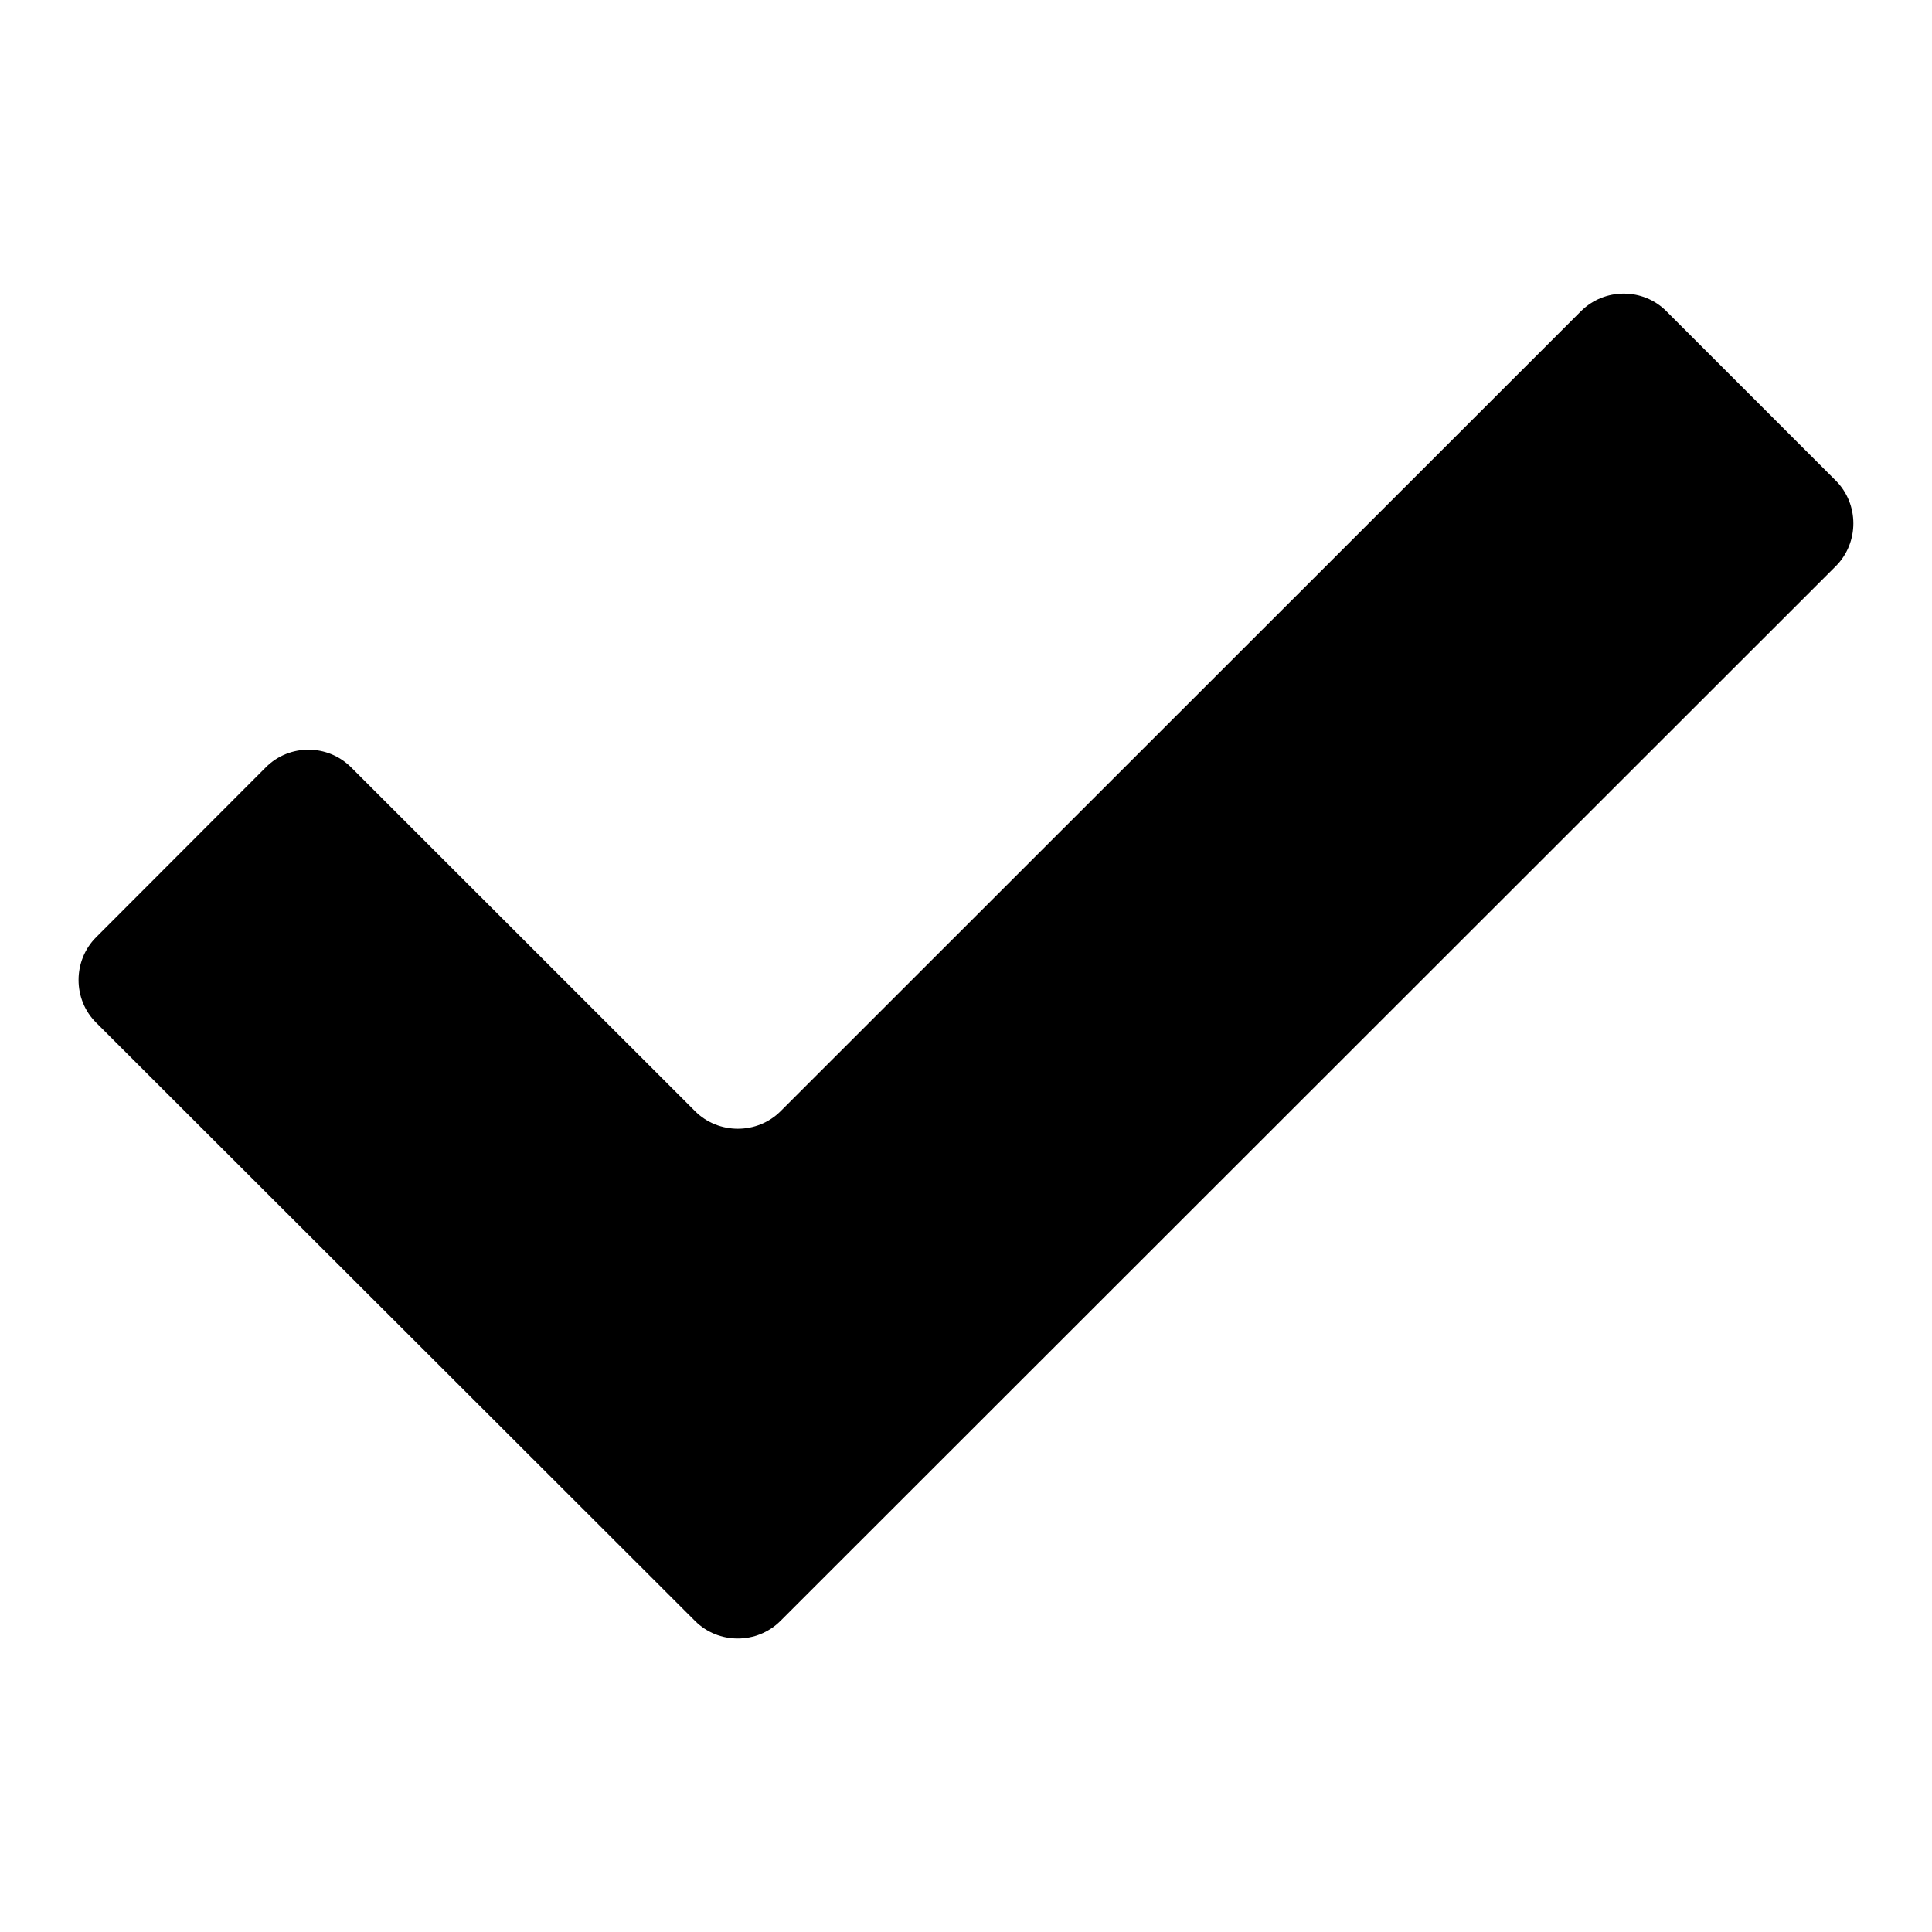 <?xml version="1.0" encoding="UTF-8"?><svg id="Layer_1" xmlns="http://www.w3.org/2000/svg" viewBox="0 0 16 16"><path d="m6.463,13.424c-.194.194-.513.194-.707,0L.796,8.469c-.194-.193-.194-.513,0-.707l1.405-1.407c.194-.195.512-.195.707,0l2.849,2.848c.194.193.513.193.707,0l6.629-6.626c.195-.194.514-.194.707,0l1.404,1.404c.193.194.193.513,0,.707L6.463,13.424Z" style="stroke-width:0px;"/></svg>